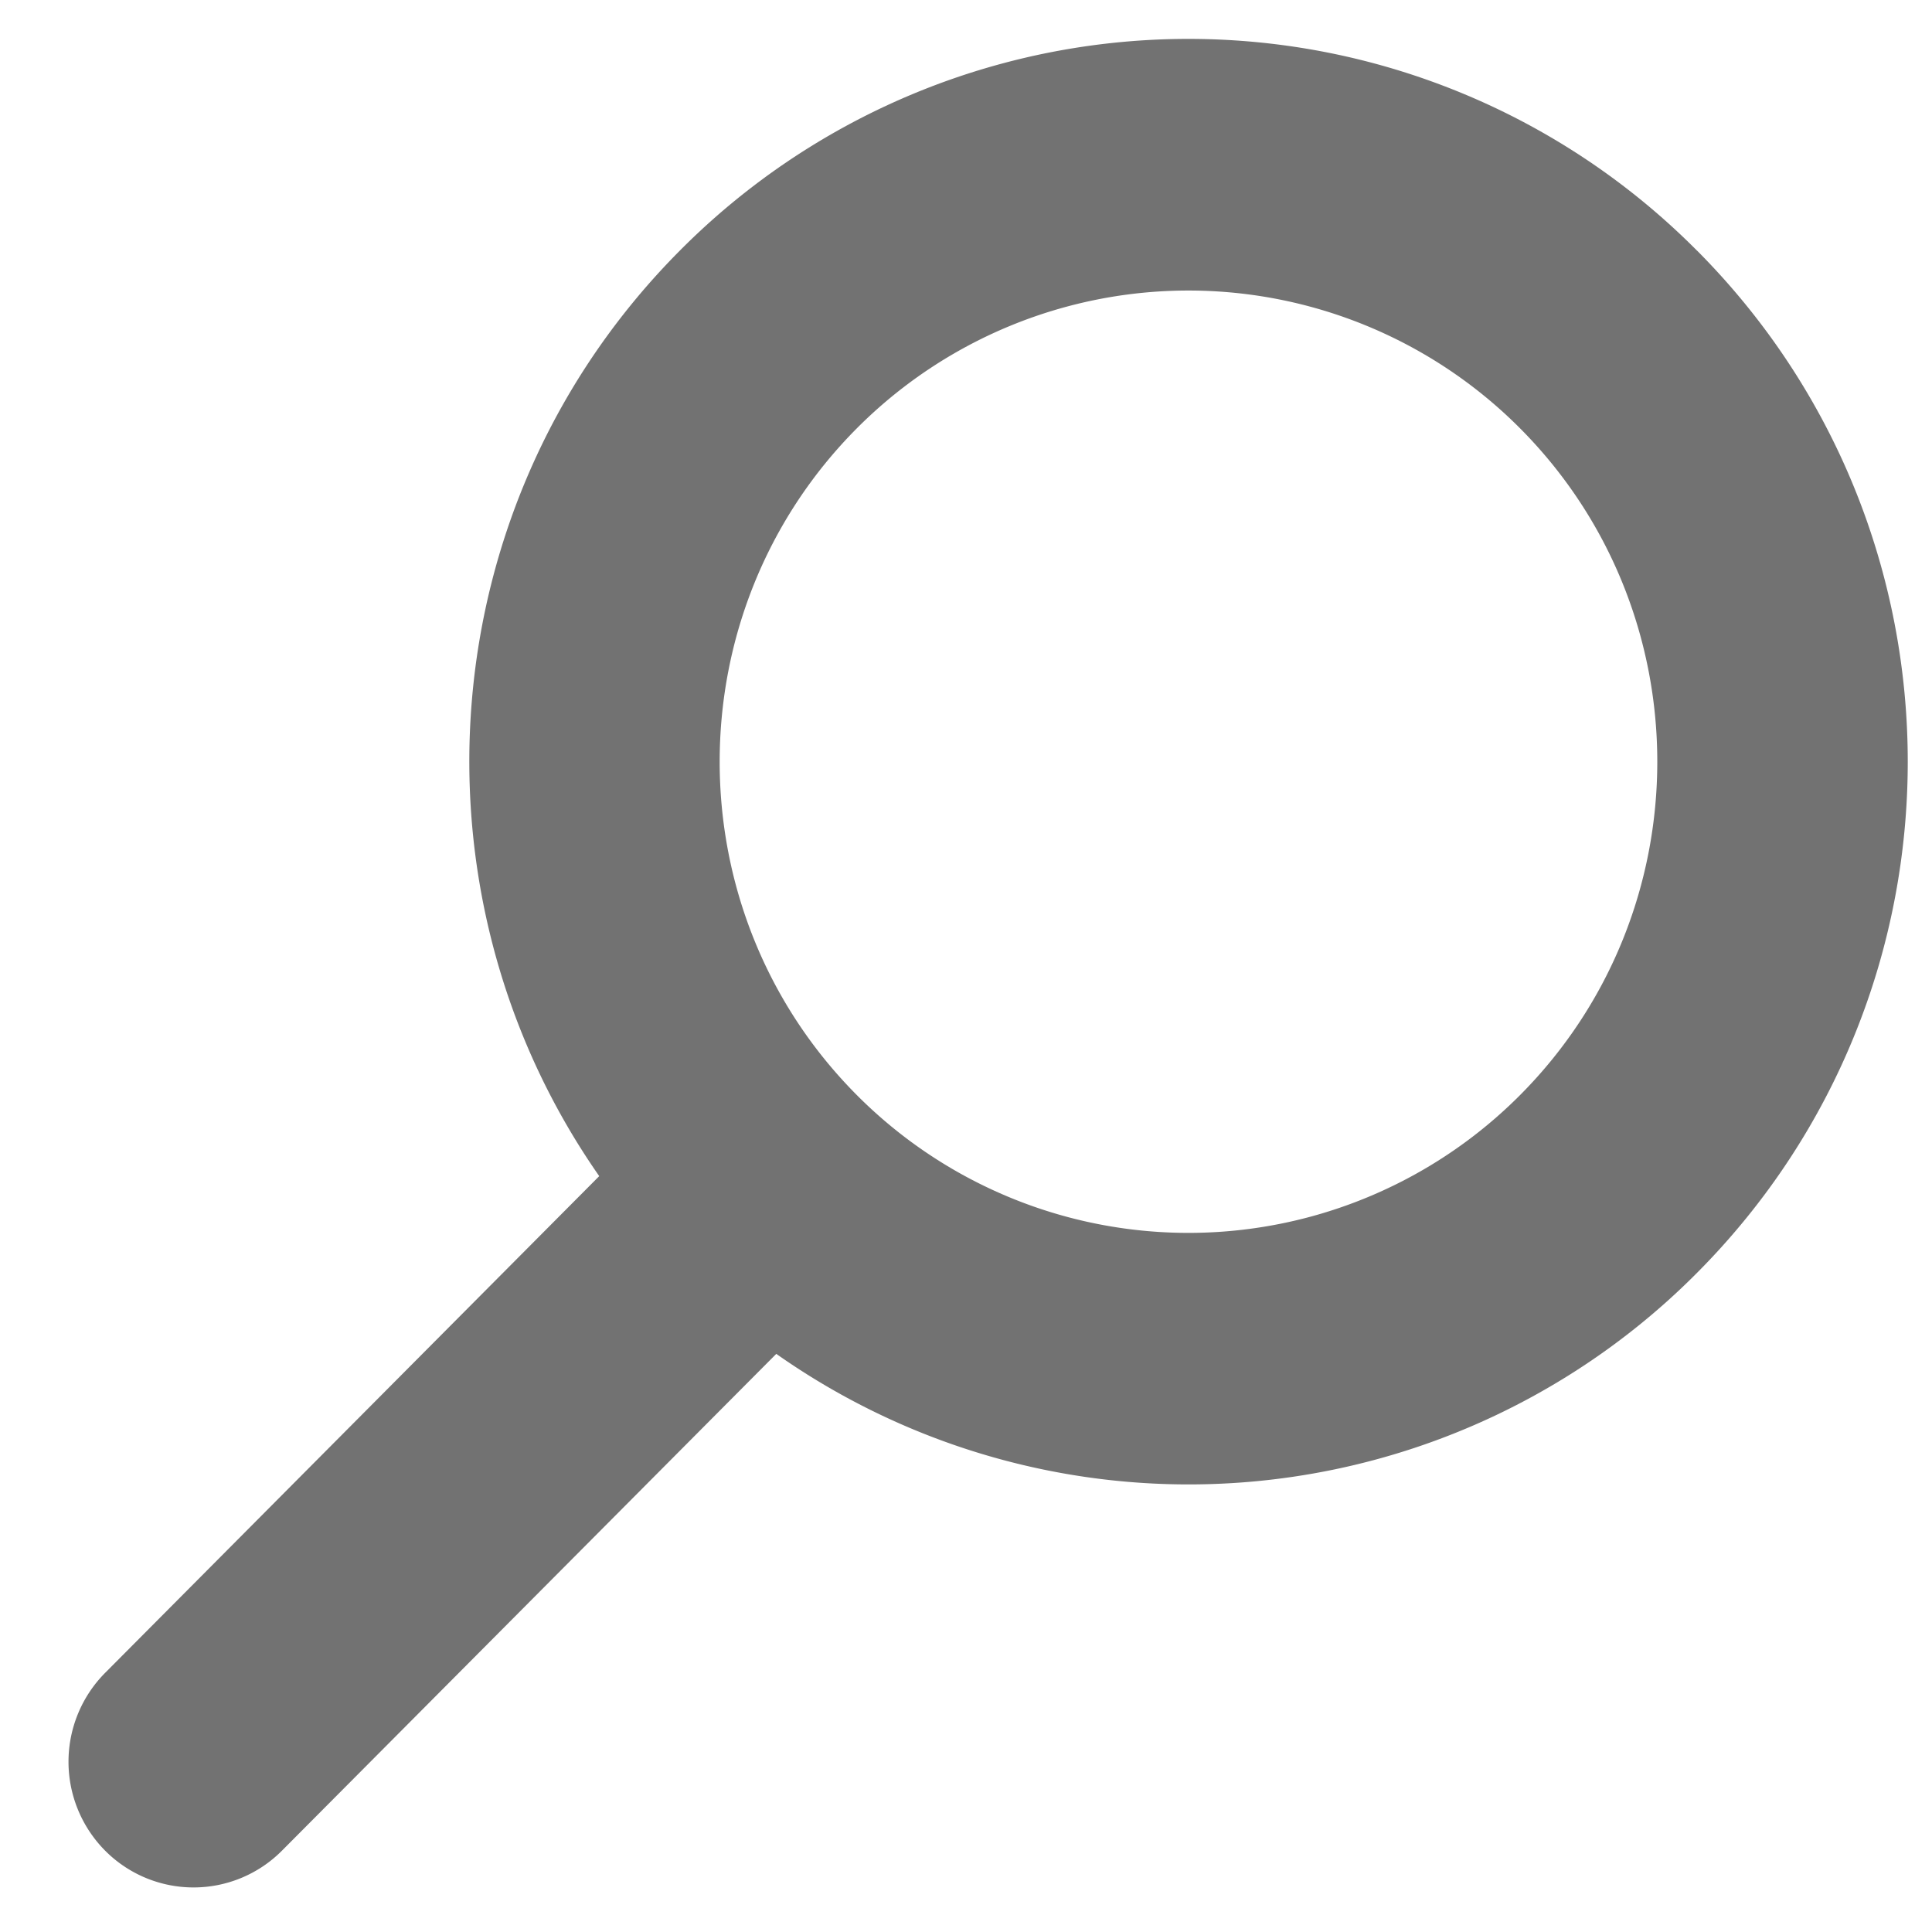 <svg xmlns="http://www.w3.org/2000/svg" width="25" height="25" viewBox="0 0 25 25"><path fill="#727272" fill-rule="evenodd" d="M21.959 3.243a9.274 9.274 0 0 0-13.162 0c-3.243 3.26-3.59 8.327-1.043 11.976L1.36 21.647a1.633 1.633 0 0 0 0 2.3 1.613 1.613 0 0 0 2.289 0l6.396-6.428A9.272 9.272 0 0 0 21.96 16.47c3.635-3.652 3.635-9.574 0-13.227zM19.67 14.17a6.055 6.055 0 0 1-8.583 0c-2.366-2.378-2.366-6.248 0-8.627a6.055 6.055 0 0 1 8.583 0c2.367 2.379 2.367 6.249 0 8.627z"/></svg>